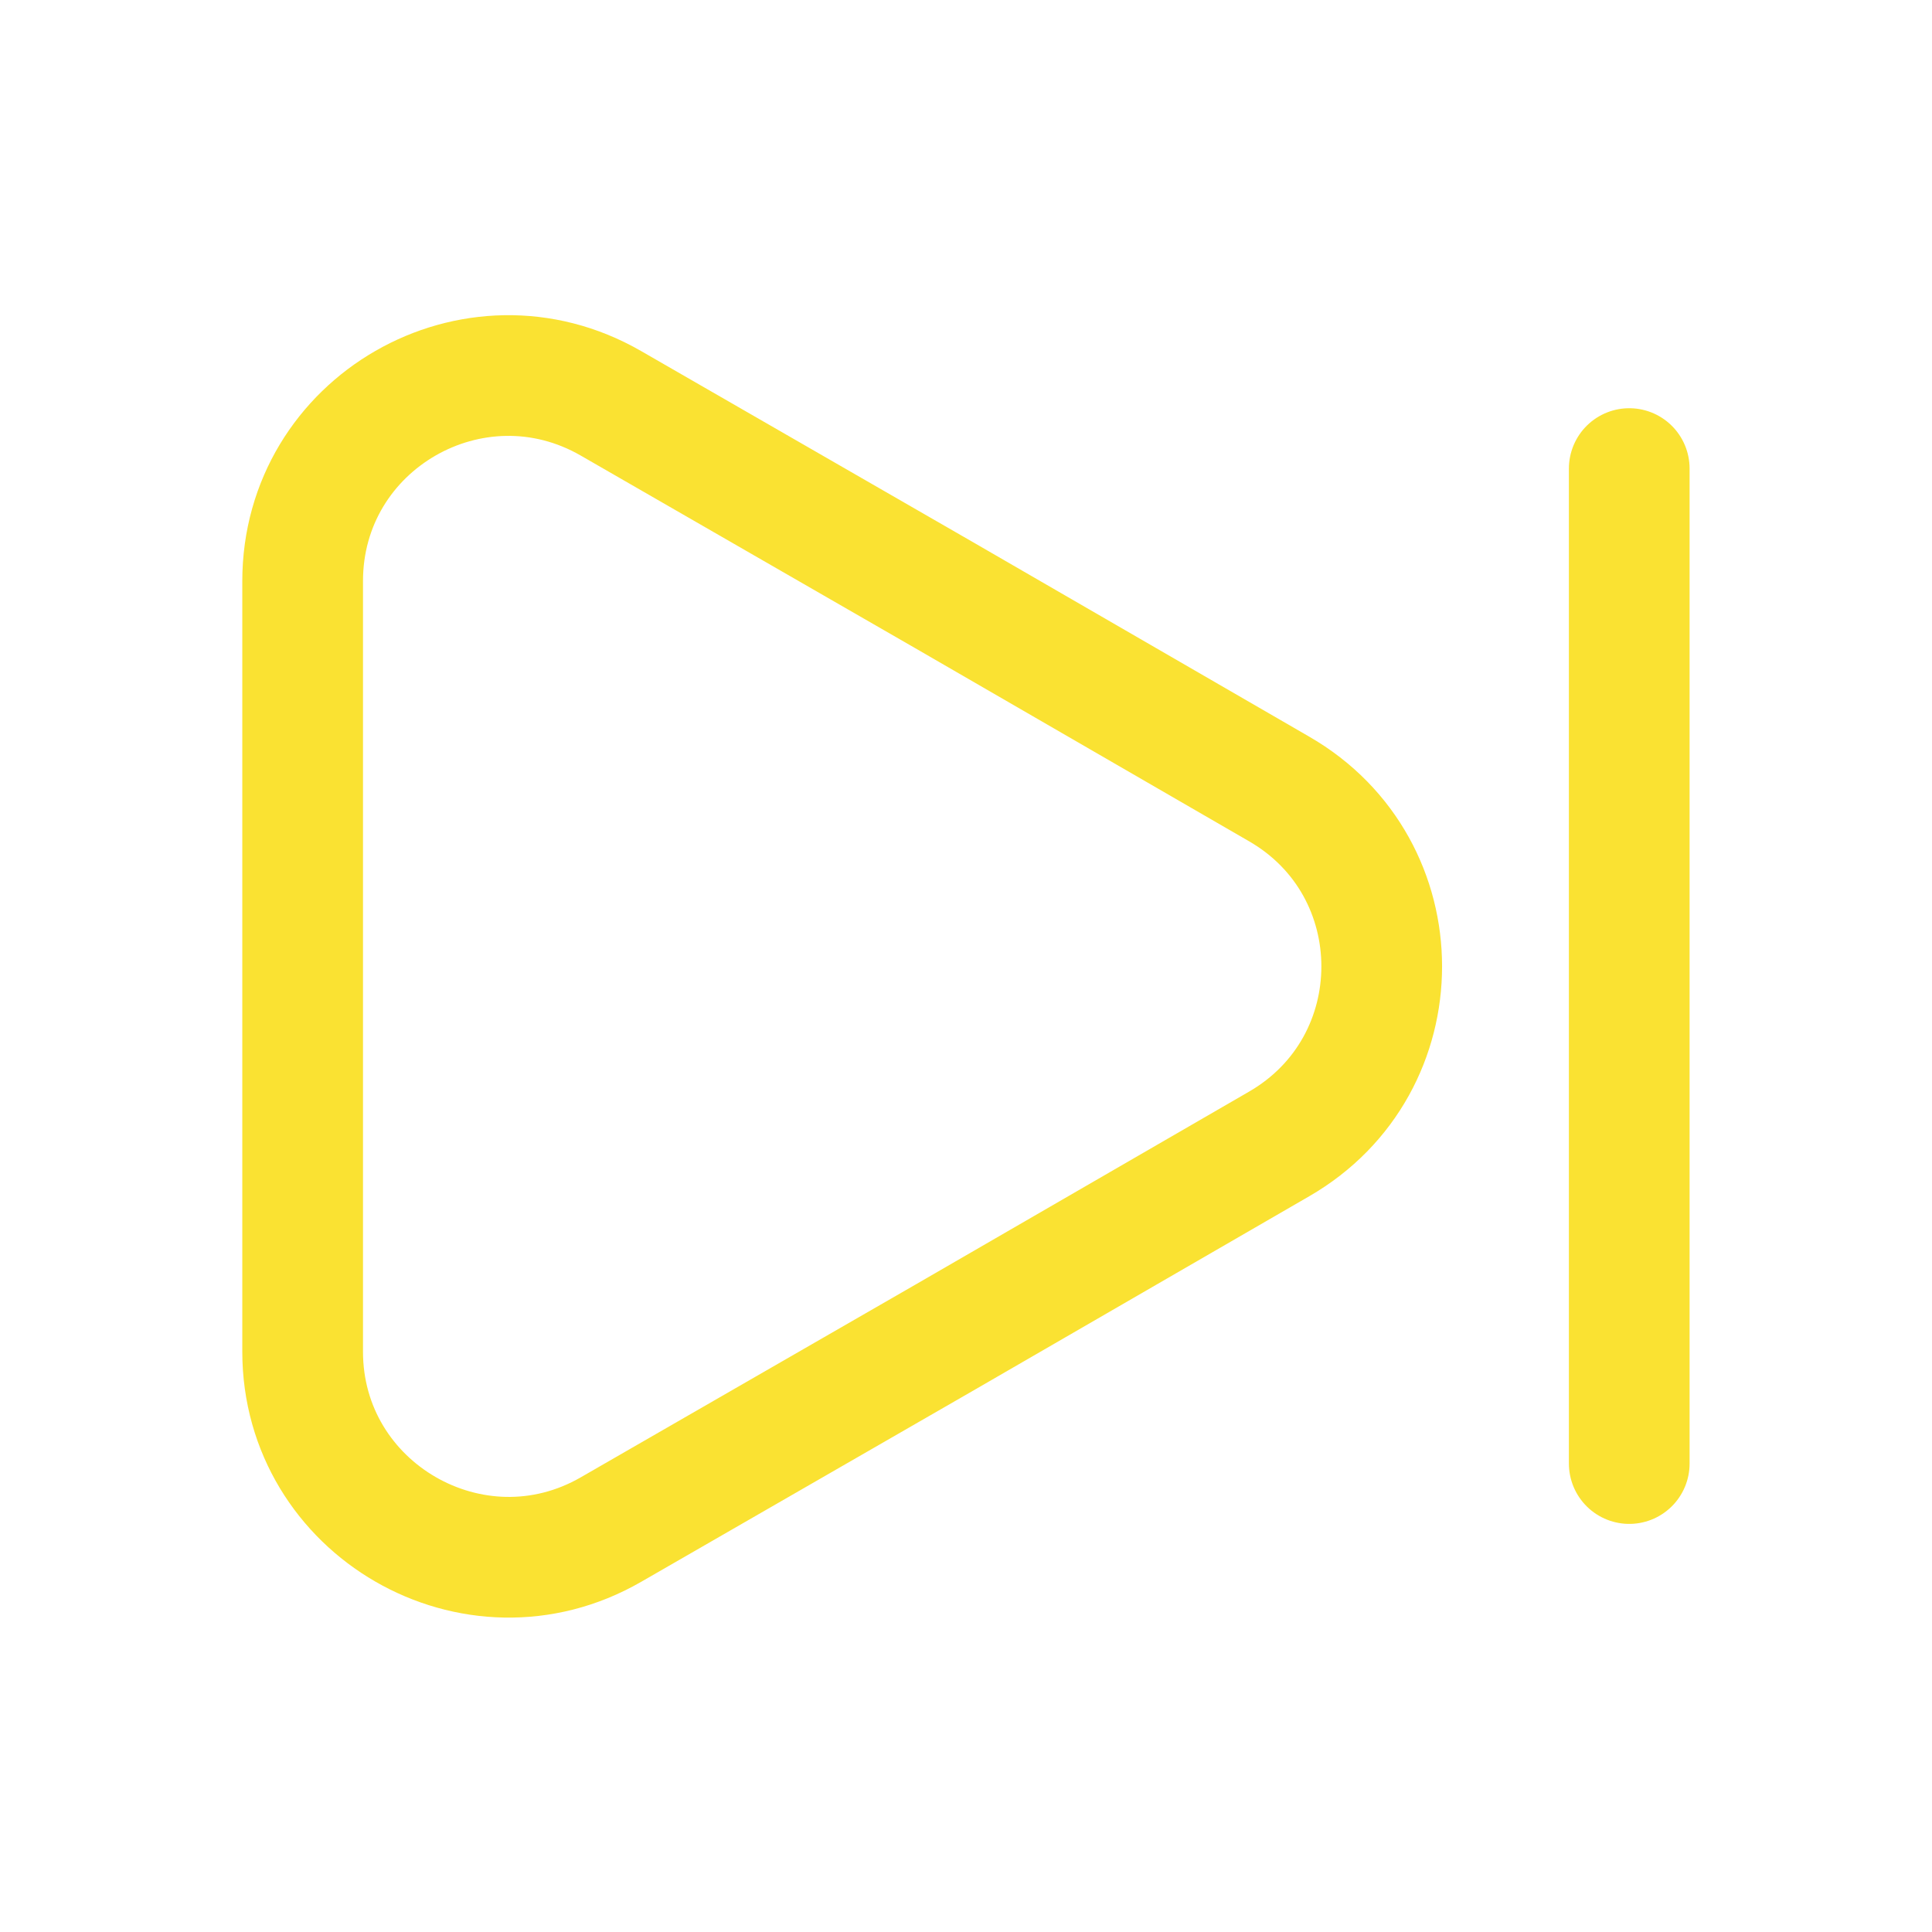 <svg width="17" height="17" viewBox="0 0 17 17" fill="none" xmlns="http://www.w3.org/2000/svg">
<path d="M14.336 12.878L14.336 4.123M2.663 5.114L2.663 11.893C2.663 13.281 4.172 14.153 5.376 13.459L8.316 11.766L11.255 10.066C12.459 9.371 12.459 7.636 11.255 6.942L8.316 5.242L5.376 3.549C4.172 2.855 2.663 3.719 2.663 5.114Z" stroke="#FAE232" stroke-width="1.062" stroke-linecap="round" stroke-linejoin="round"/>
</svg>
